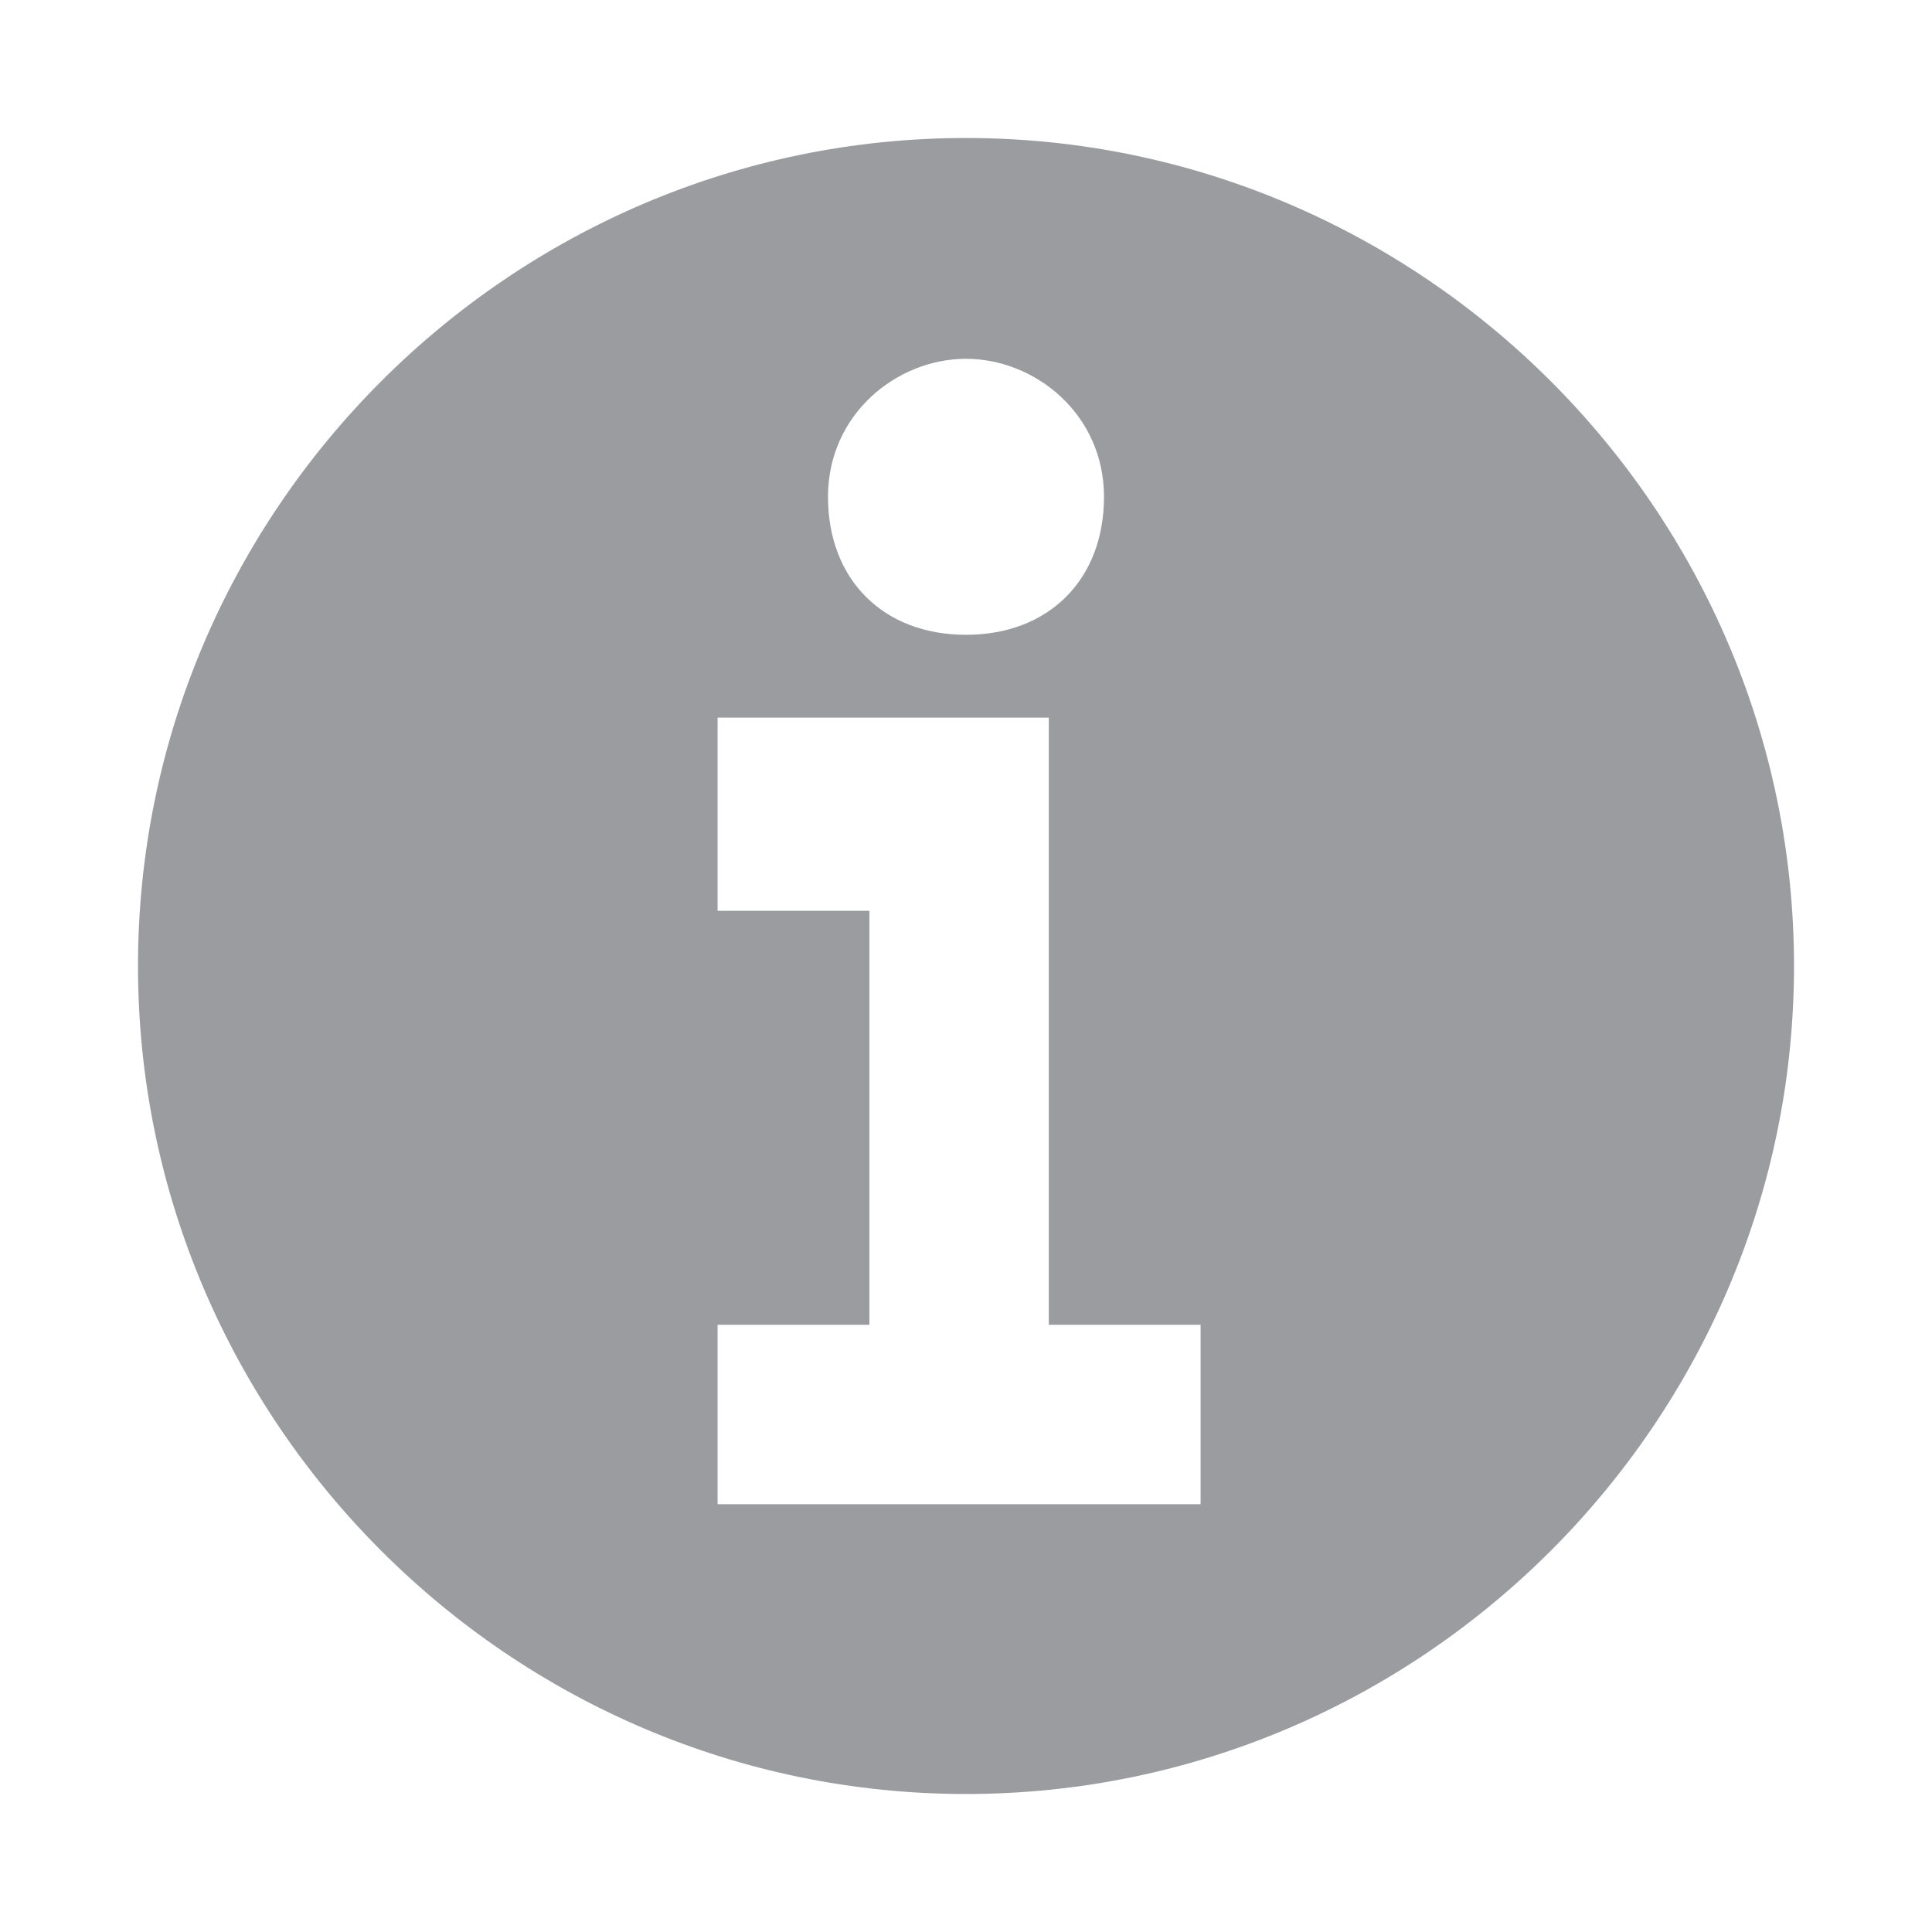 <svg xmlns="http://www.w3.org/2000/svg" width="14" height="14" viewBox="0 0 14 14"><path opacity=".5" fill="#363B41" d="M7 1c-3.3 0-6 2.7-6 6s2.7 6 6 6 6-2.7 6-6-2.7-6-6-6zm0 1.6c.5 0 1 .4 1 1s-.4 1-1 1-1-.4-1-1 .5-1 1-1zm1.8 8.3h-3.6v-1.3h1.1v-3h-1.1v-1.4h2.4v4.4h1.1v1.3h.1z"/></svg>